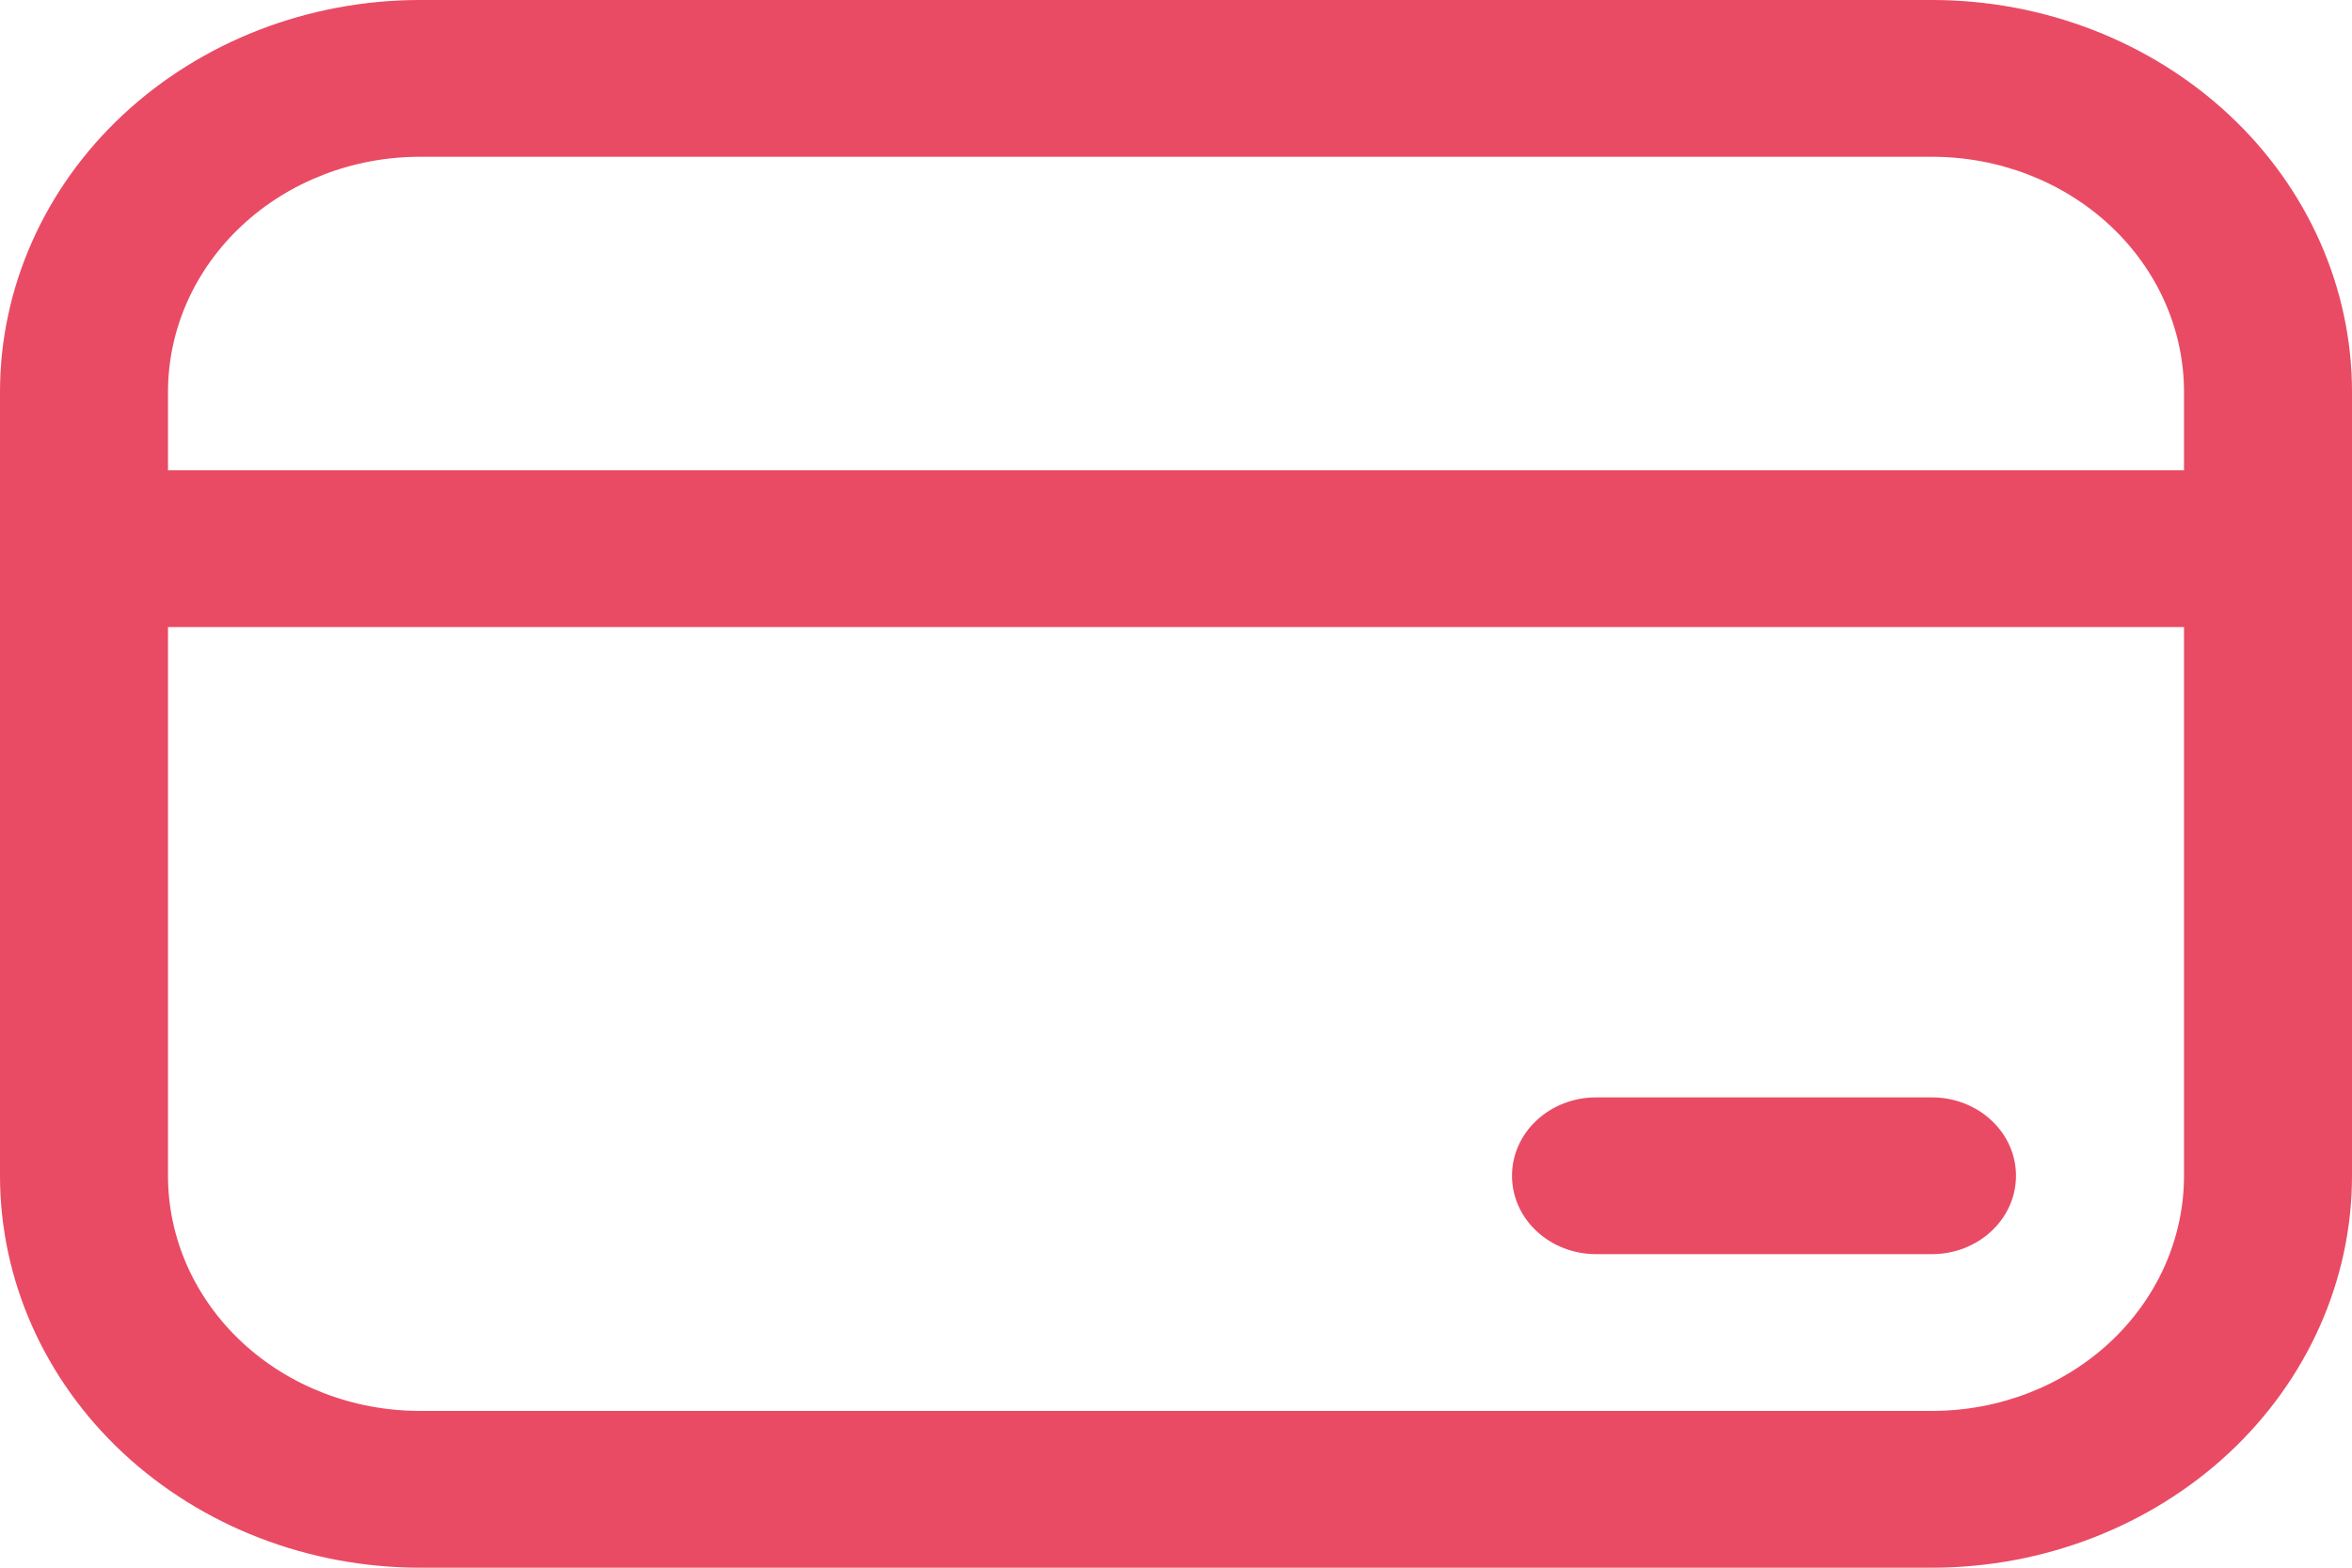 <svg width="21" height="14" viewBox="0 0 21 14" fill="none" xmlns="http://www.w3.org/2000/svg">
<path d="M14.25 9.8C14.051 9.8 13.86 9.874 13.72 10.005C13.579 10.136 13.5 10.314 13.5 10.5C13.5 10.686 13.579 10.864 13.72 10.995C13.86 11.126 14.051 11.2 14.25 11.2H17.25C17.449 11.2 17.64 11.126 17.78 10.995C17.921 10.864 18 10.686 18 10.5C18 10.314 17.921 10.136 17.78 10.005C17.64 9.874 17.449 9.8 17.25 9.8H14.25ZM0 3.5C0 2.572 0.395 1.681 1.098 1.025C1.802 0.369 2.755 0 3.75 0H17.25C18.245 0 19.198 0.369 19.902 1.025C20.605 1.681 21 2.572 21 3.5V10.5C21 11.428 20.605 12.319 19.902 12.975C19.198 13.631 18.245 14 17.25 14H3.75C2.755 14 1.802 13.631 1.098 12.975C0.395 12.319 0 11.428 0 10.5V3.5ZM19.5 4.2V3.5C19.5 2.943 19.263 2.409 18.841 2.015C18.419 1.621 17.847 1.4 17.25 1.4H3.75C3.153 1.4 2.581 1.621 2.159 2.015C1.737 2.409 1.5 2.943 1.5 3.5V4.2H19.5ZM1.5 5.6V10.5C1.5 11.057 1.737 11.591 2.159 11.985C2.581 12.379 3.153 12.6 3.75 12.6H17.25C17.847 12.6 18.419 12.379 18.841 11.985C19.263 11.591 19.5 11.057 19.5 10.5V5.6H1.5Z" fill="#E94B64"/>
</svg>
